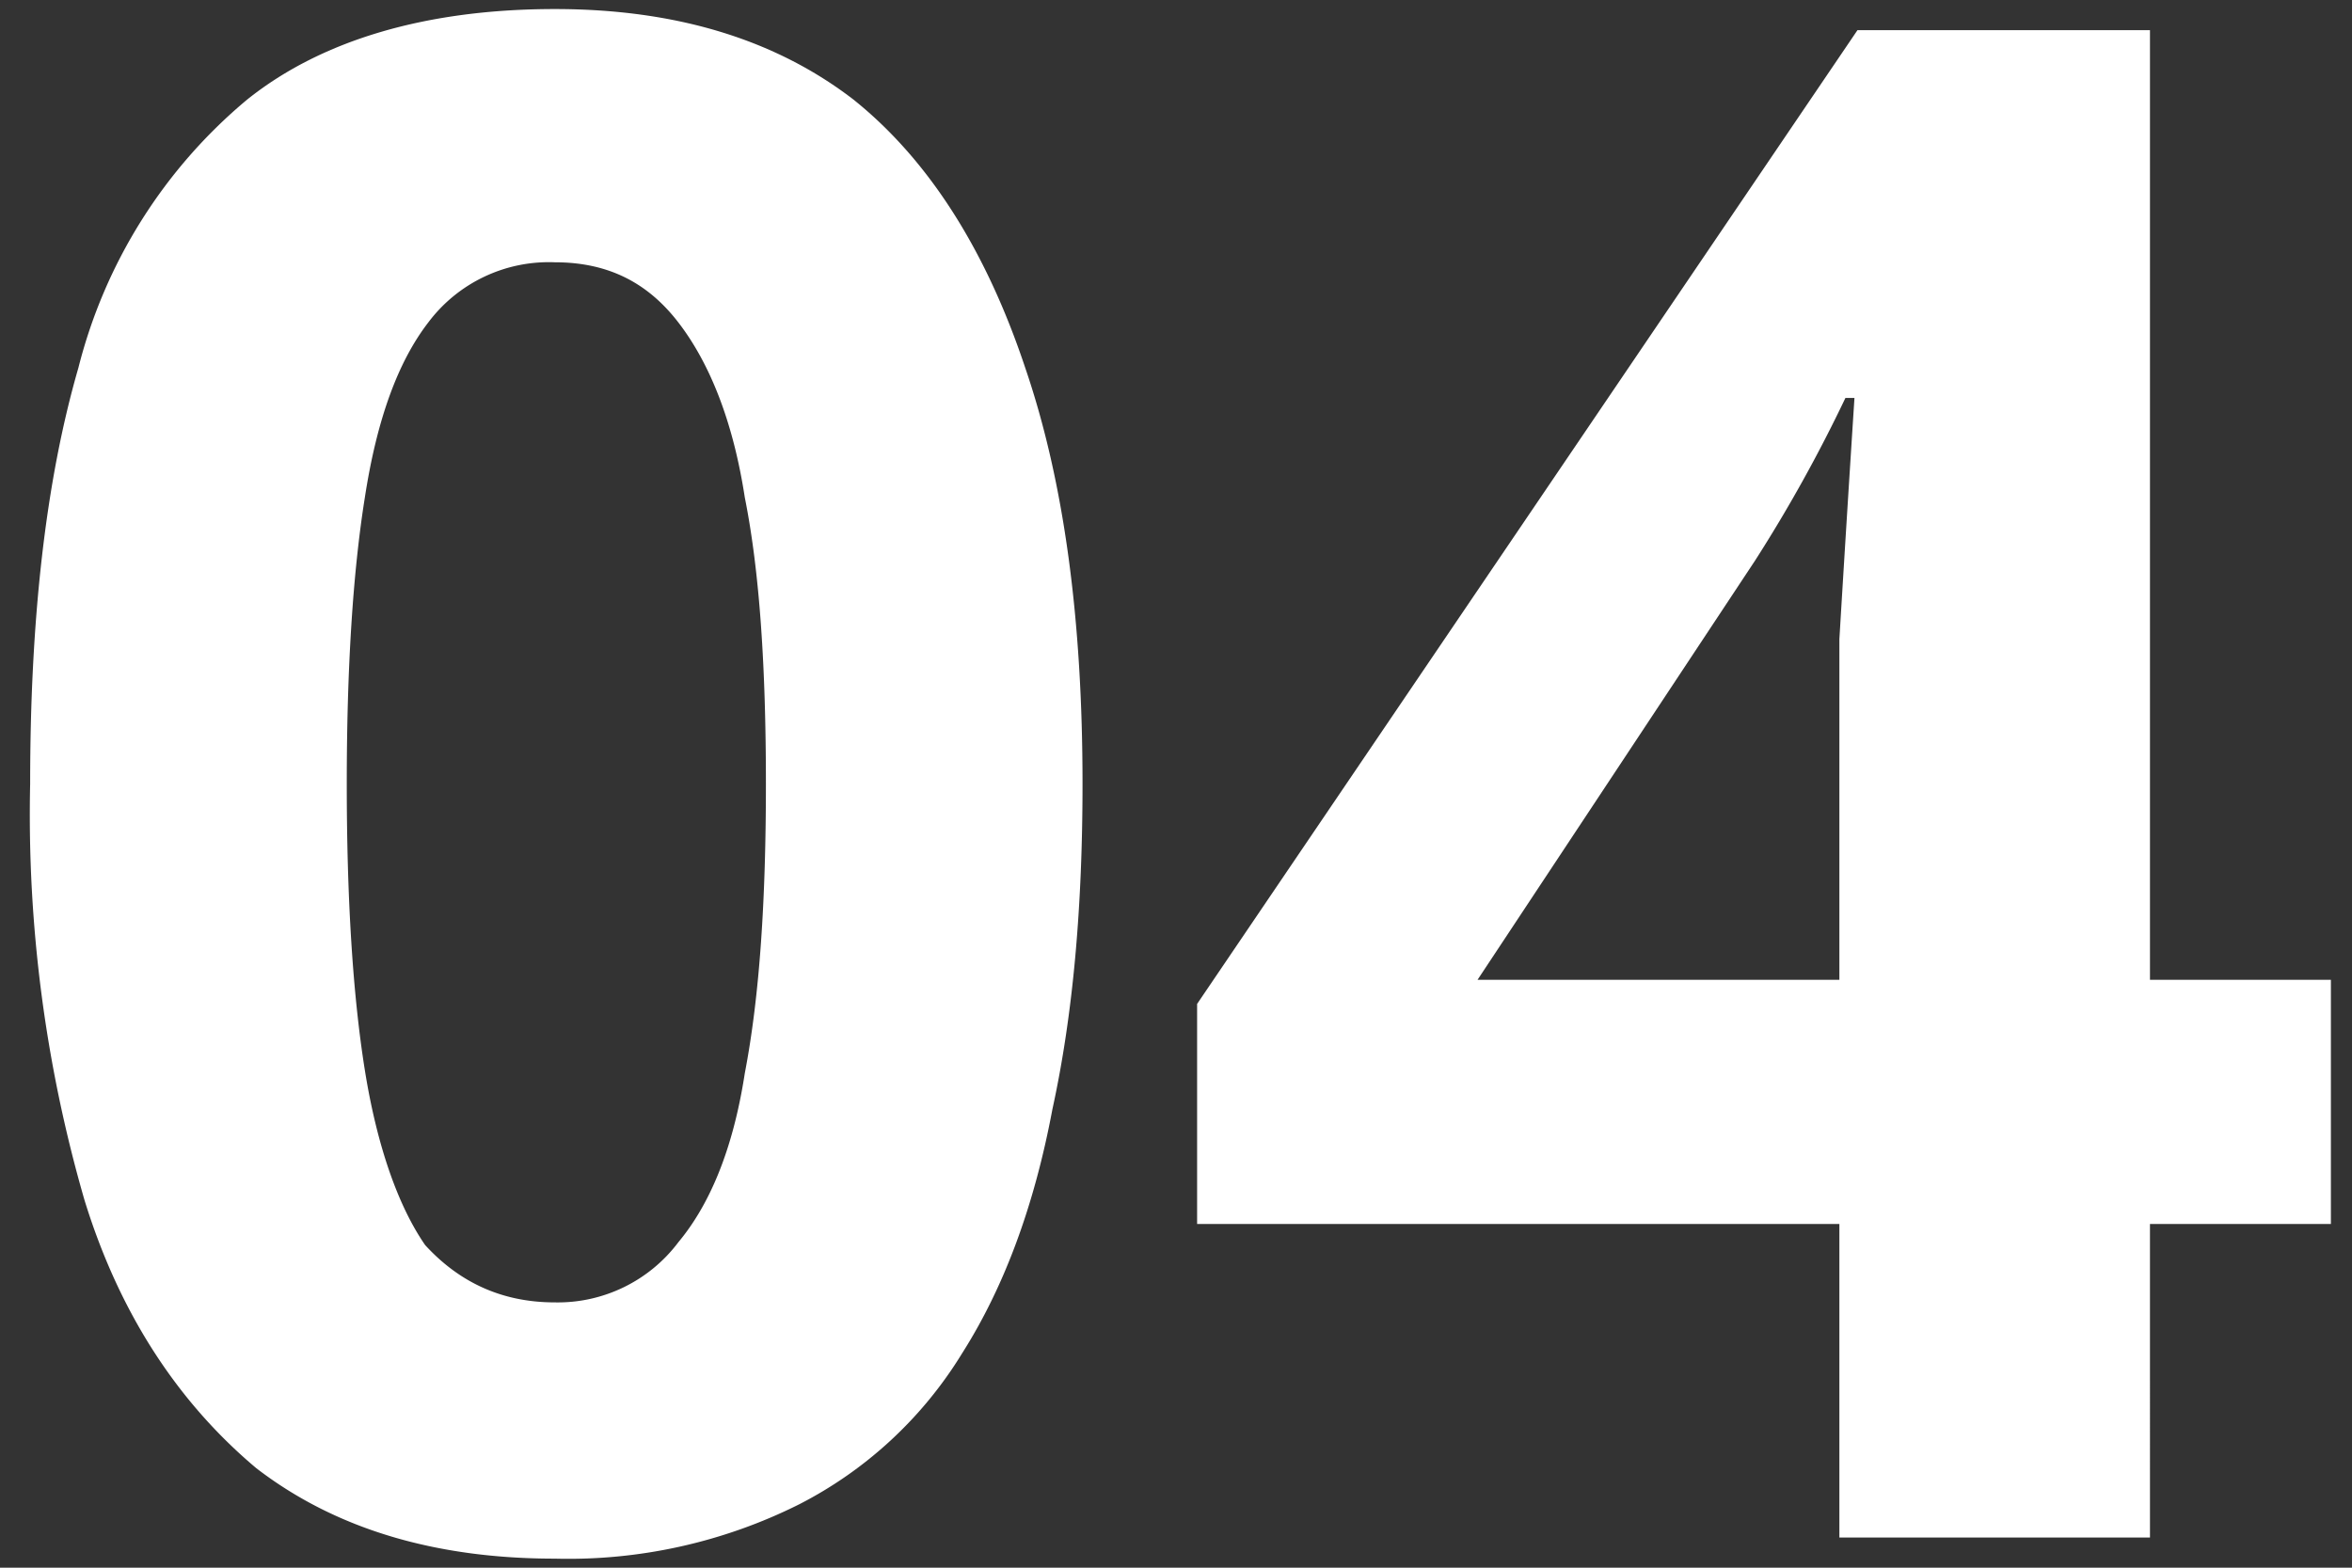 <svg width="78" height="52" fill="none" xmlns="http://www.w3.org/2000/svg"><rect width="100%" height="100%" fill="#333333" stroke="none"/><path d="M35.9 26c0 4-.3 7.6-1 10.8-.6 3.2-1.6 5.9-3 8.1a13.6 13.6 0 0 1-5.4 5 17.1 17.1 0 0 1-8.1 1.8c-4 0-7.3-1-9.9-3-2.5-2.1-4.5-5-5.7-8.9A46 46 0 0 1 1 26c0-5.4.5-10 1.6-13.8a17 17 0 0 1 5.6-8.9c2.5-2 6-3 10.2-3 4 0 7.3 1 9.9 3 2.5 2 4.4 5 5.7 8.9 1.3 3.8 1.9 8.4 1.9 13.8Zm-24.4 0c0 3.8.2 7 .6 9.5.4 2.5 1.1 4.5 2 5.8 1.1 1.2 2.5 1.9 4.3 1.9a5 5 0 0 0 4.1-2c1-1.2 1.8-3 2.2-5.6.5-2.6.7-5.8.7-9.6s-.2-7-.7-9.5c-.4-2.6-1.2-4.5-2.2-5.8-1-1.3-2.3-2-4.1-2a5 5 0 0 0-4.2 2c-1 1.3-1.7 3.2-2.1 5.8-.4 2.5-.6 5.7-.6 9.5Zm65.8 14.6h-6V51H61V40.6H39.7v-7.3L61.6 1h9.7v31.5h6v8.1ZM61 24v-2.8a1820.3 1820.3 0 0 1 .5-8h-.3a49.3 49.3 0 0 1-3 5.4L49 32.5h12V24Z" fill="#fff"/></svg>